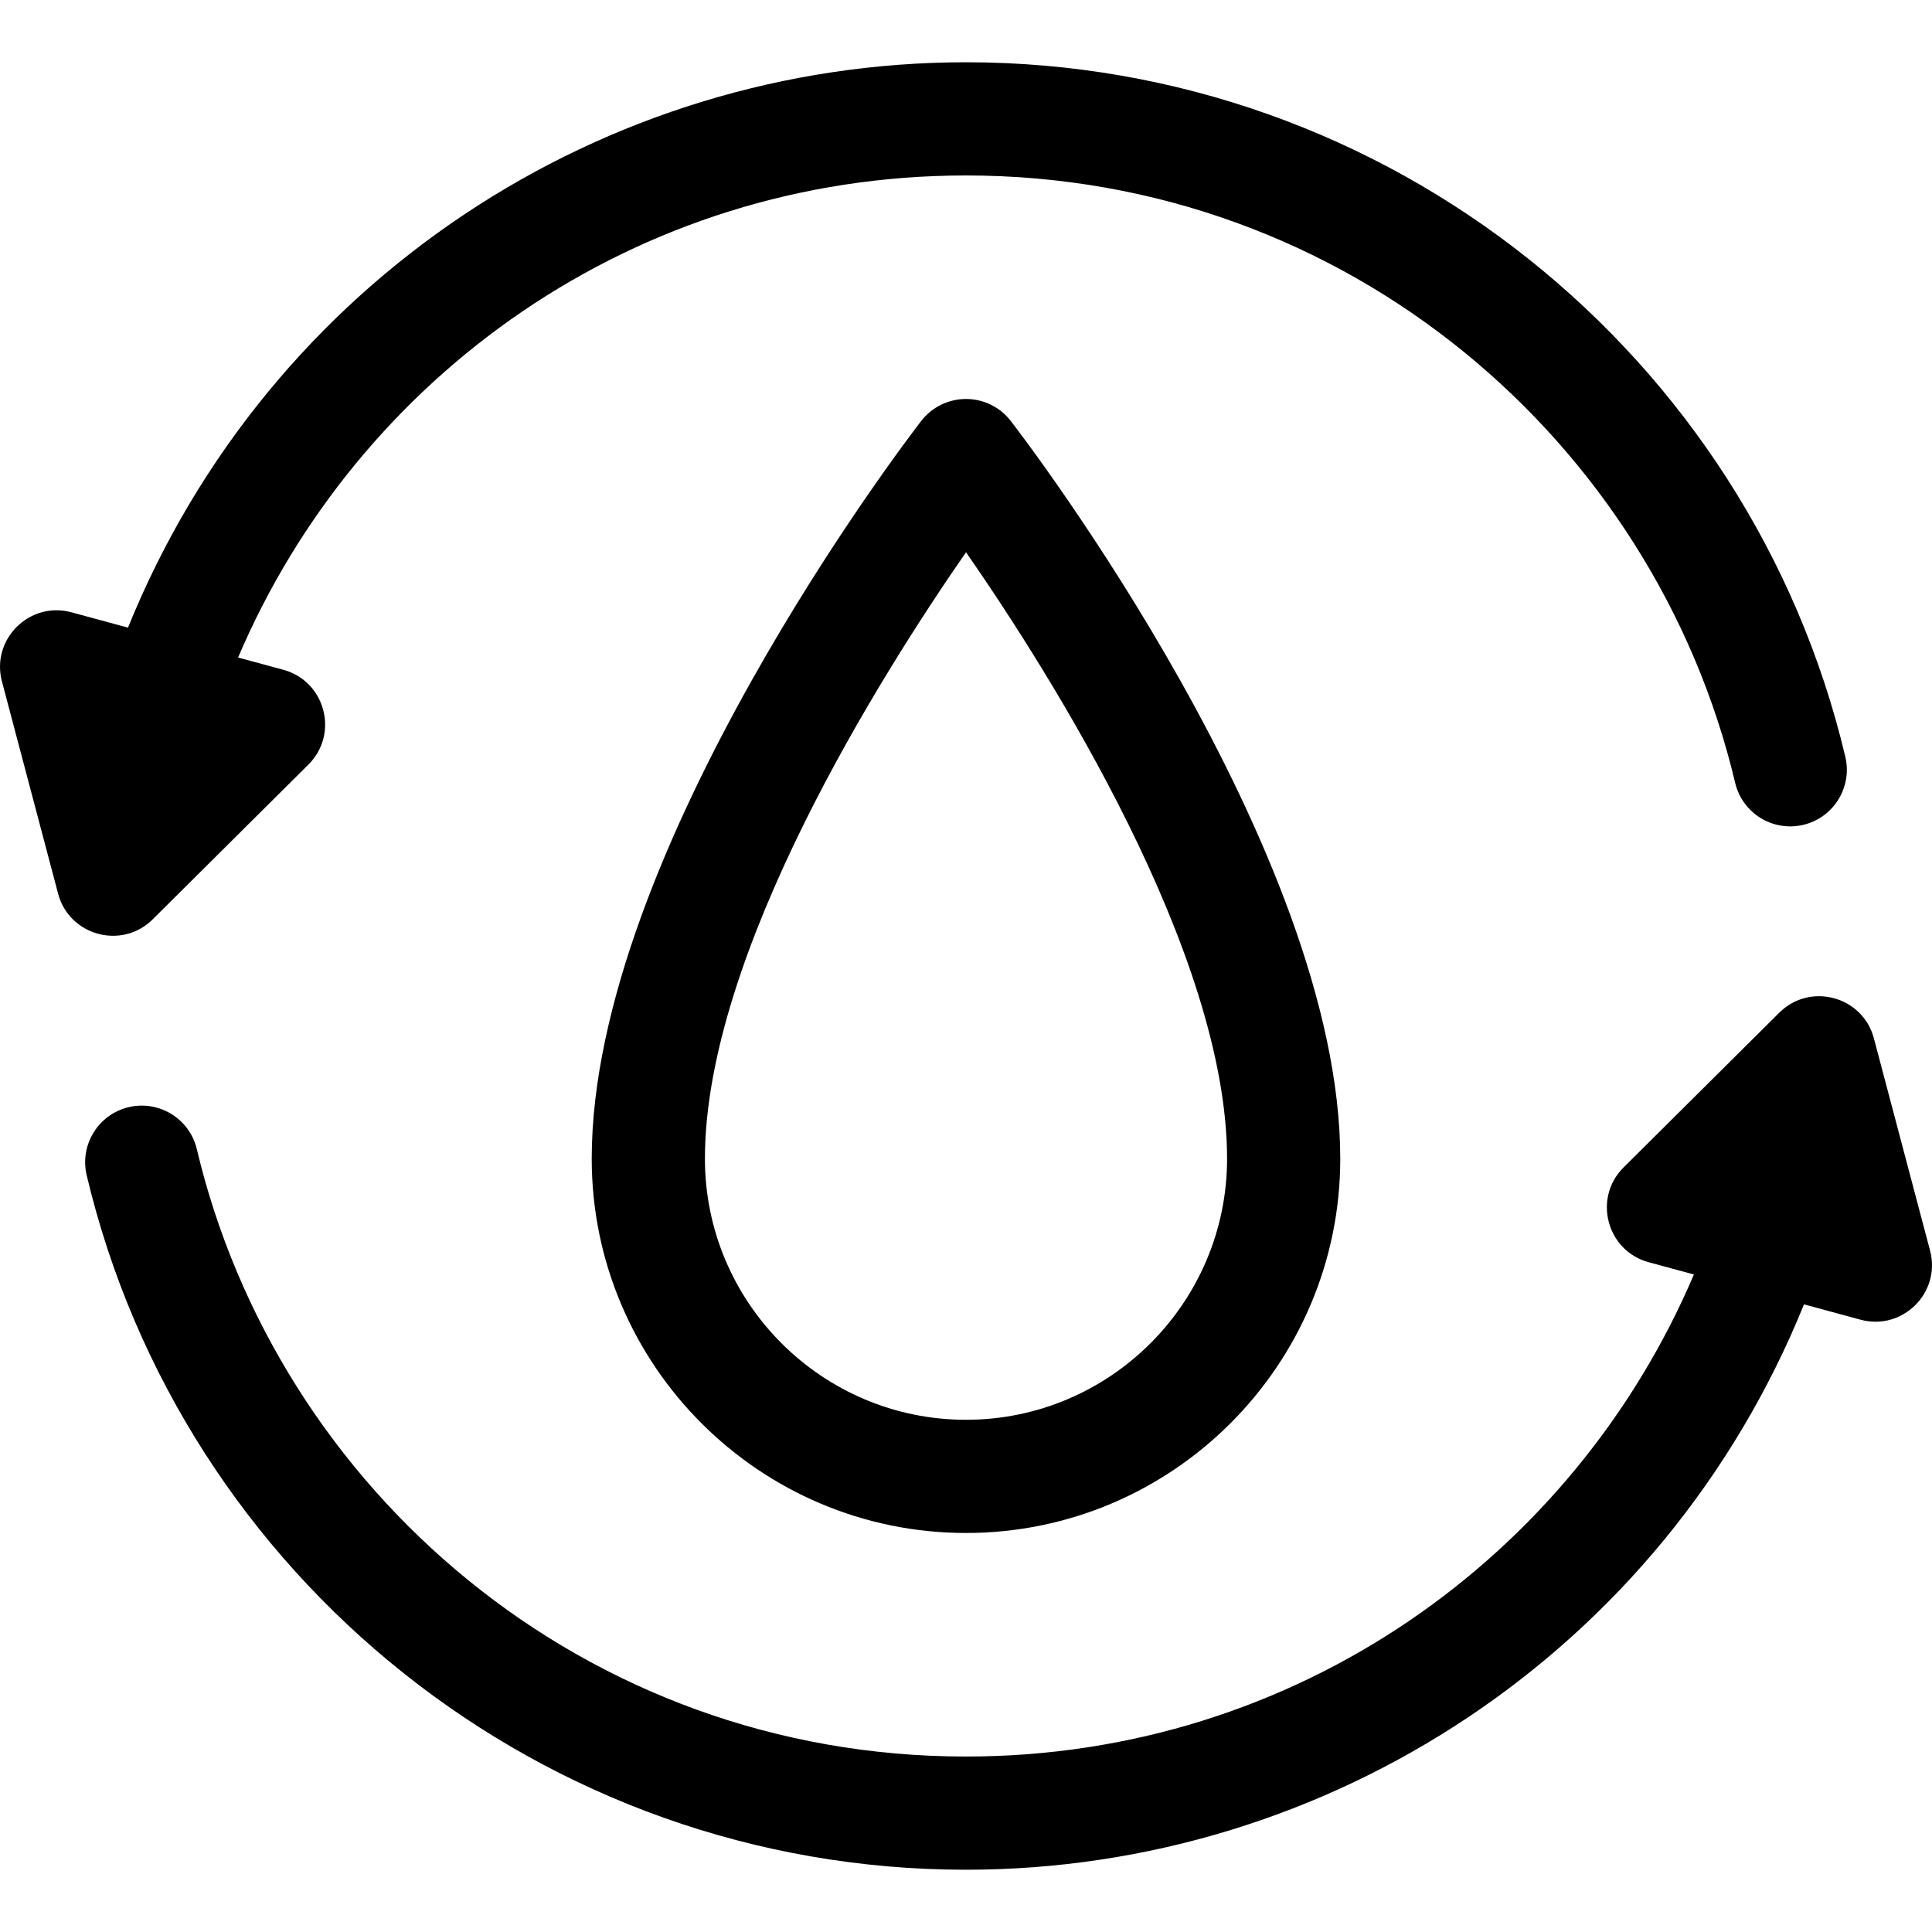 <?xml version="1.0" encoding="iso-8859-1"?>
<!-- Generator: Adobe Illustrator 19.0.0, SVG Export Plug-In . SVG Version: 6.00 Build 0)  -->
<svg xmlns="http://www.w3.org/2000/svg" xmlns:xlink="http://www.w3.org/1999/xlink" version="1.1" id="Capa_1" x="0px" y="0px" viewBox="0 0 512 512" style="enable-background:new 0 0 512 512;" xml:space="preserve" width="512px" height="512px">
<g>
	<g>
		<path d="M267.869,111.563c-2.841-3.677-7.225-5.83-11.871-5.83c-4.646,0-9.03,2.153-11.871,5.83    c-3.564,4.615-87.315,113.973-87.315,195.505c0,54.693,44.496,99.188,99.187,99.188s99.186-44.495,99.185-99.188    C355.184,225.536,271.433,116.178,267.869,111.563z M256,376.257c-38.15,0-69.187-31.038-69.187-69.188    c0-54.368,46.675-128.245,69.192-160.717c22.517,32.448,69.18,106.264,69.182,160.717C325.187,345.22,294.15,376.257,256,376.257z    " fill="#000000"/>
	</g>
</g>
<g>
	<g>
		<path d="M489.024,200.534C463.769,94.042,367.961,16.5,255.999,16.5c-95.888,0-184.705,57.638-222.083,149.83l-14.975-4.063    c-11.13-3.023-21.376,7.171-18.428,18.313l14.883,56.247c2.94,11.11,16.872,14.957,25.073,6.804l41.266-41.014    c8.185-8.132,4.474-22.099-6.645-25.116l-11.992-3.253C94.752,99.878,168.248,46.5,255.999,46.5    c101.154,0,182.454,70.794,203.837,160.958c1.912,8.06,9.991,13.046,18.056,11.133    C485.952,216.68,490.936,208.596,489.024,200.534z" fill="#000000"/>
	</g>
</g>
<g>
	<g>
		<path d="M511.485,331.419l-14.883-56.247c-2.952-11.155-16.904-14.926-25.073-6.803l-41.266,41.014    c-8.185,8.132-4.474,22.099,6.645,25.116l11.992,3.253C417.245,412.122,343.749,465.5,255.999,465.5    c-101.154,0-182.454-70.794-203.837-160.958c-1.912-8.06-9.988-13.045-18.056-11.133c-8.06,1.911-13.044,9.995-11.132,18.057    C48.228,417.958,144.036,495.5,255.999,495.5c95.888,0,184.705-57.638,222.083-149.83l14.975,4.063    C504.132,352.741,514.45,342.624,511.485,331.419z" fill="#000000"/>
	</g>
</g>
<g>
</g>
<g>
</g>
<g>
</g>
<g>
</g>
<g>
</g>
<g>
</g>
<g>
</g>
<g>
</g>
<g>
</g>
<g>
</g>
<g>
</g>
<g>
</g>
<g>
</g>
<g>
</g>
<g>
</g>
</svg>
